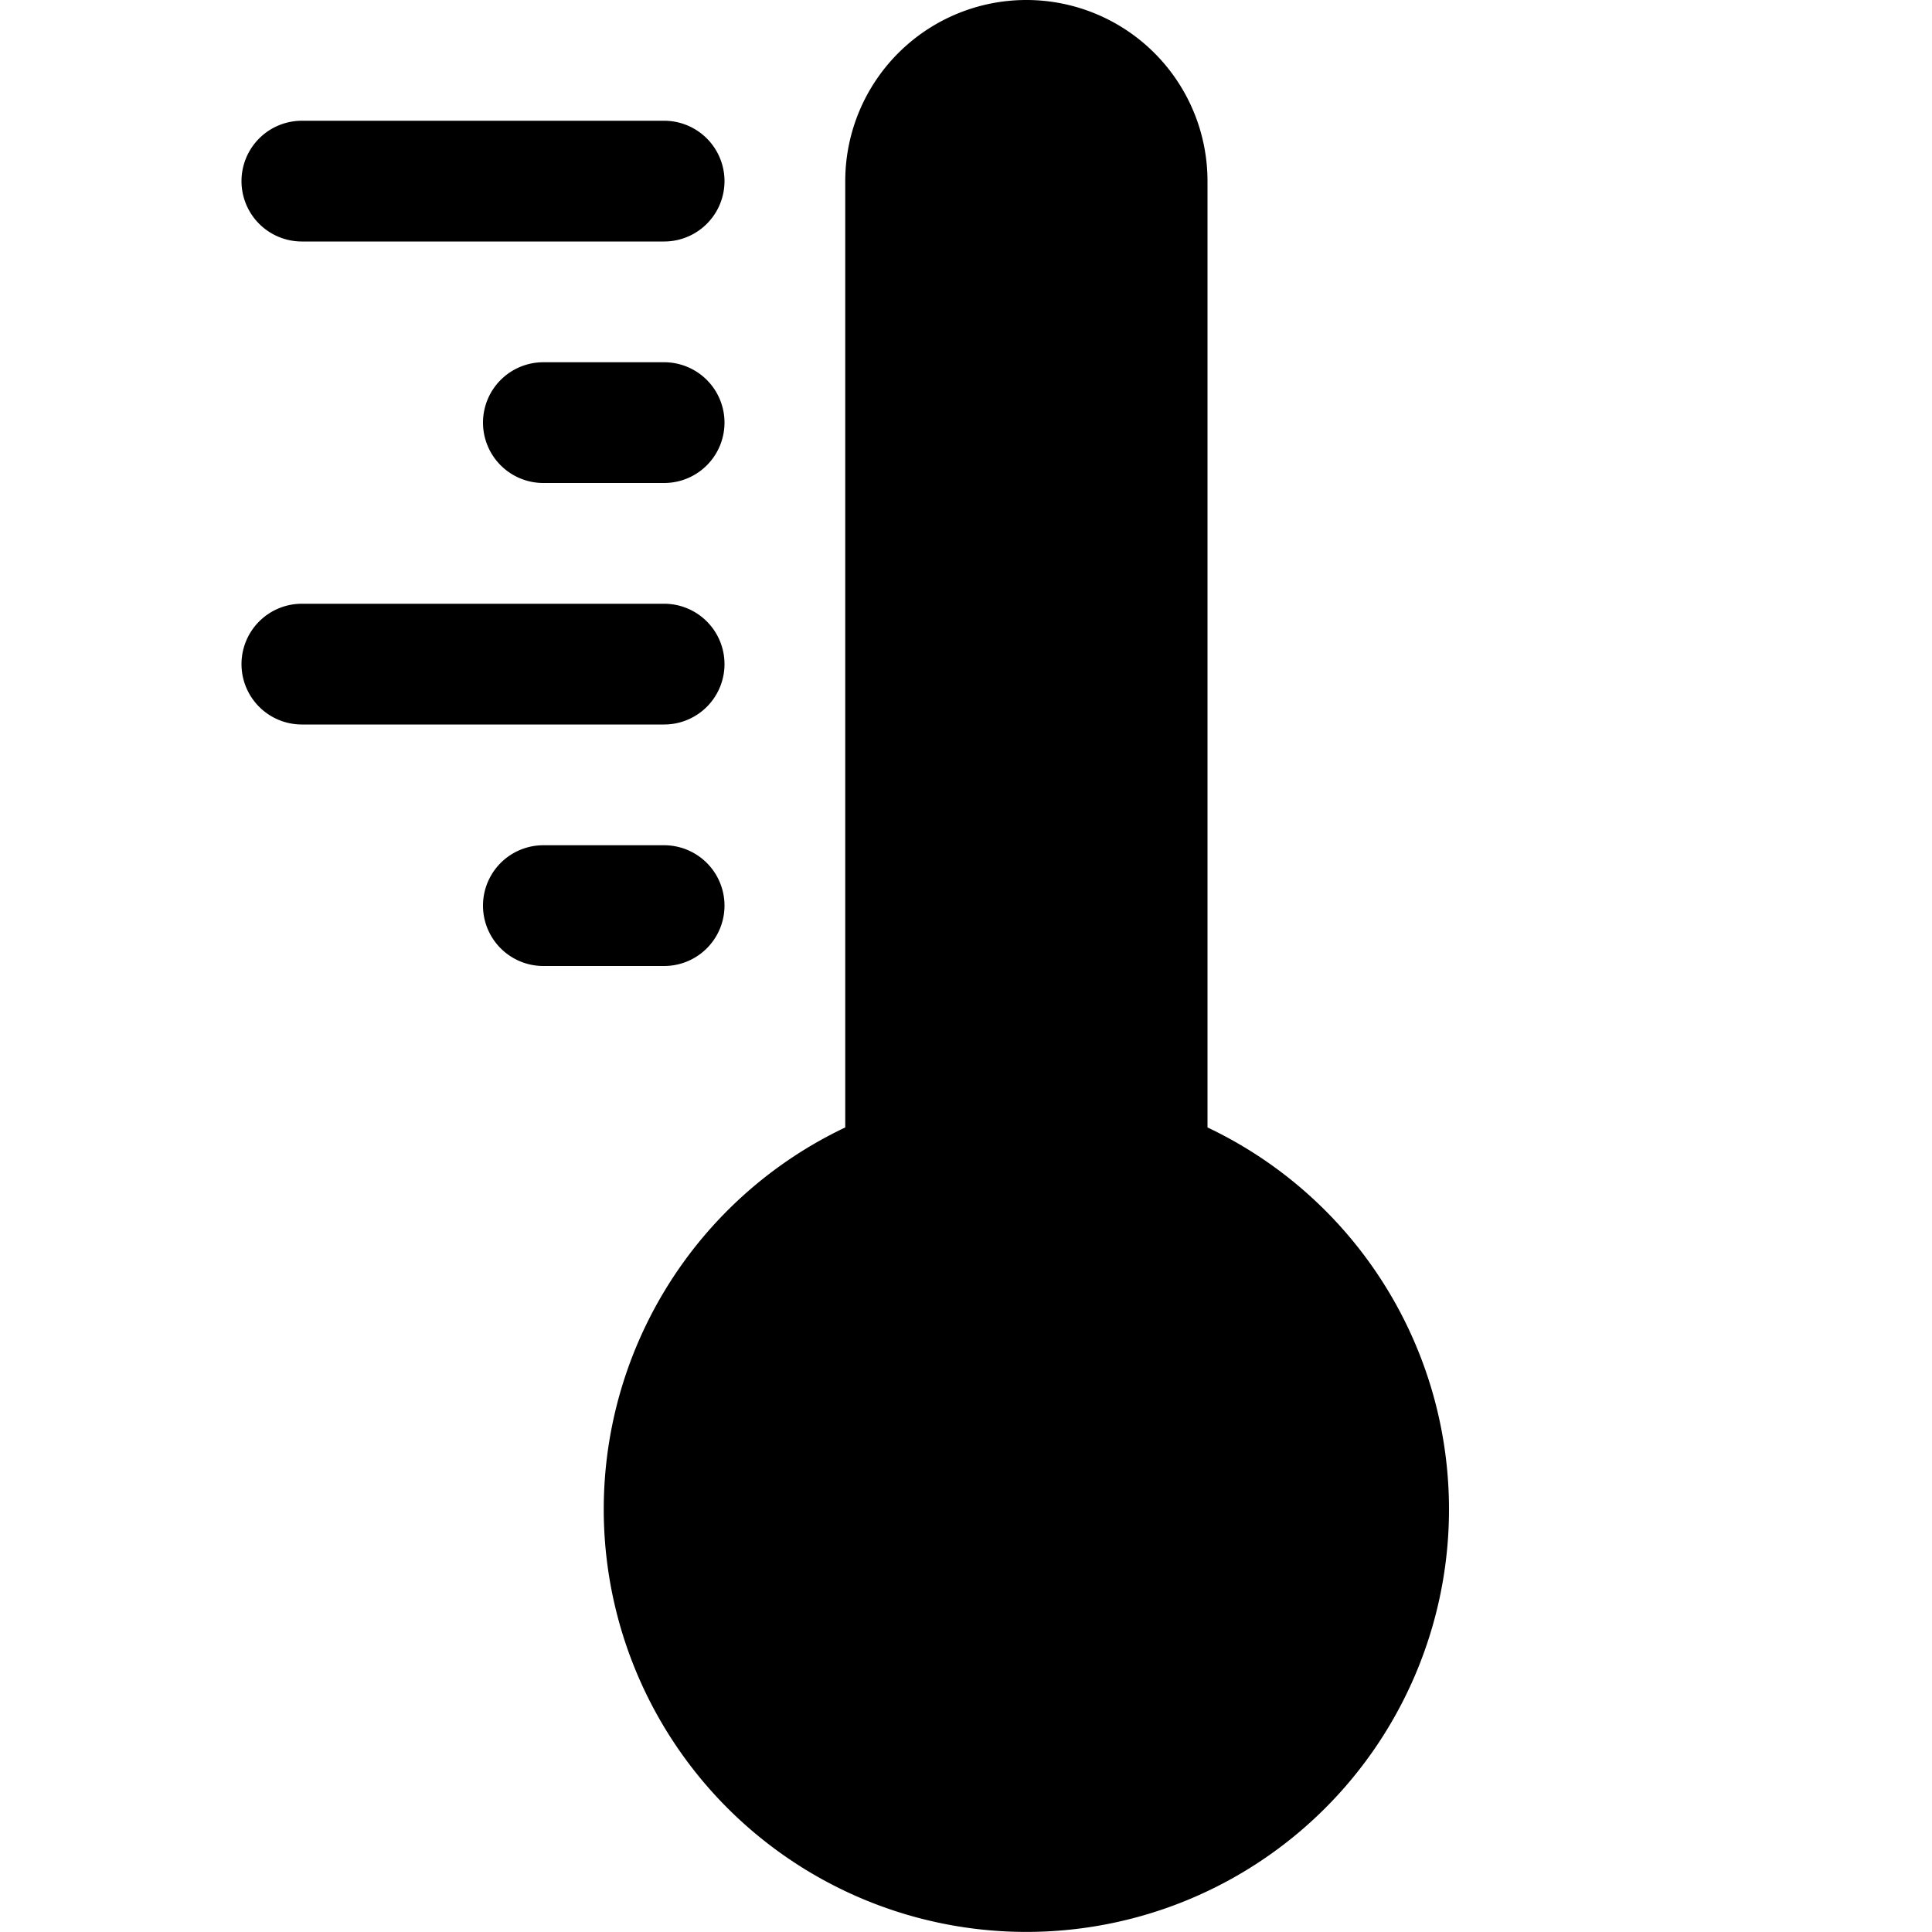 <svg xmlns="http://www.w3.org/2000/svg" viewBox="0 0 16 16">
  <path d="M8.5 0A1.5 1.5 0 0 0 7 1.5v7.837a3.5 3.5 0 1 0 3 0V1.5A1.5 1.5 0 0 0 8.5 0M2 5.5a.5.5 0 0 1 .5-.5h3a.5.5 0 0 1 0 1h-3a.5.5 0 0 1-.5-.5M2.5 1a.5.5 0 0 0 0 1h3a.5.5 0 0 0 0-1zM4 3.5a.5.5 0 0 1 .5-.5h1a.5.5 0 0 1 0 1h-1a.5.5 0 0 1-.5-.5M4.5 7a.5.5 0 0 0 0 1h1a.5.5 0 0 0 0-1z"/>
</svg>
